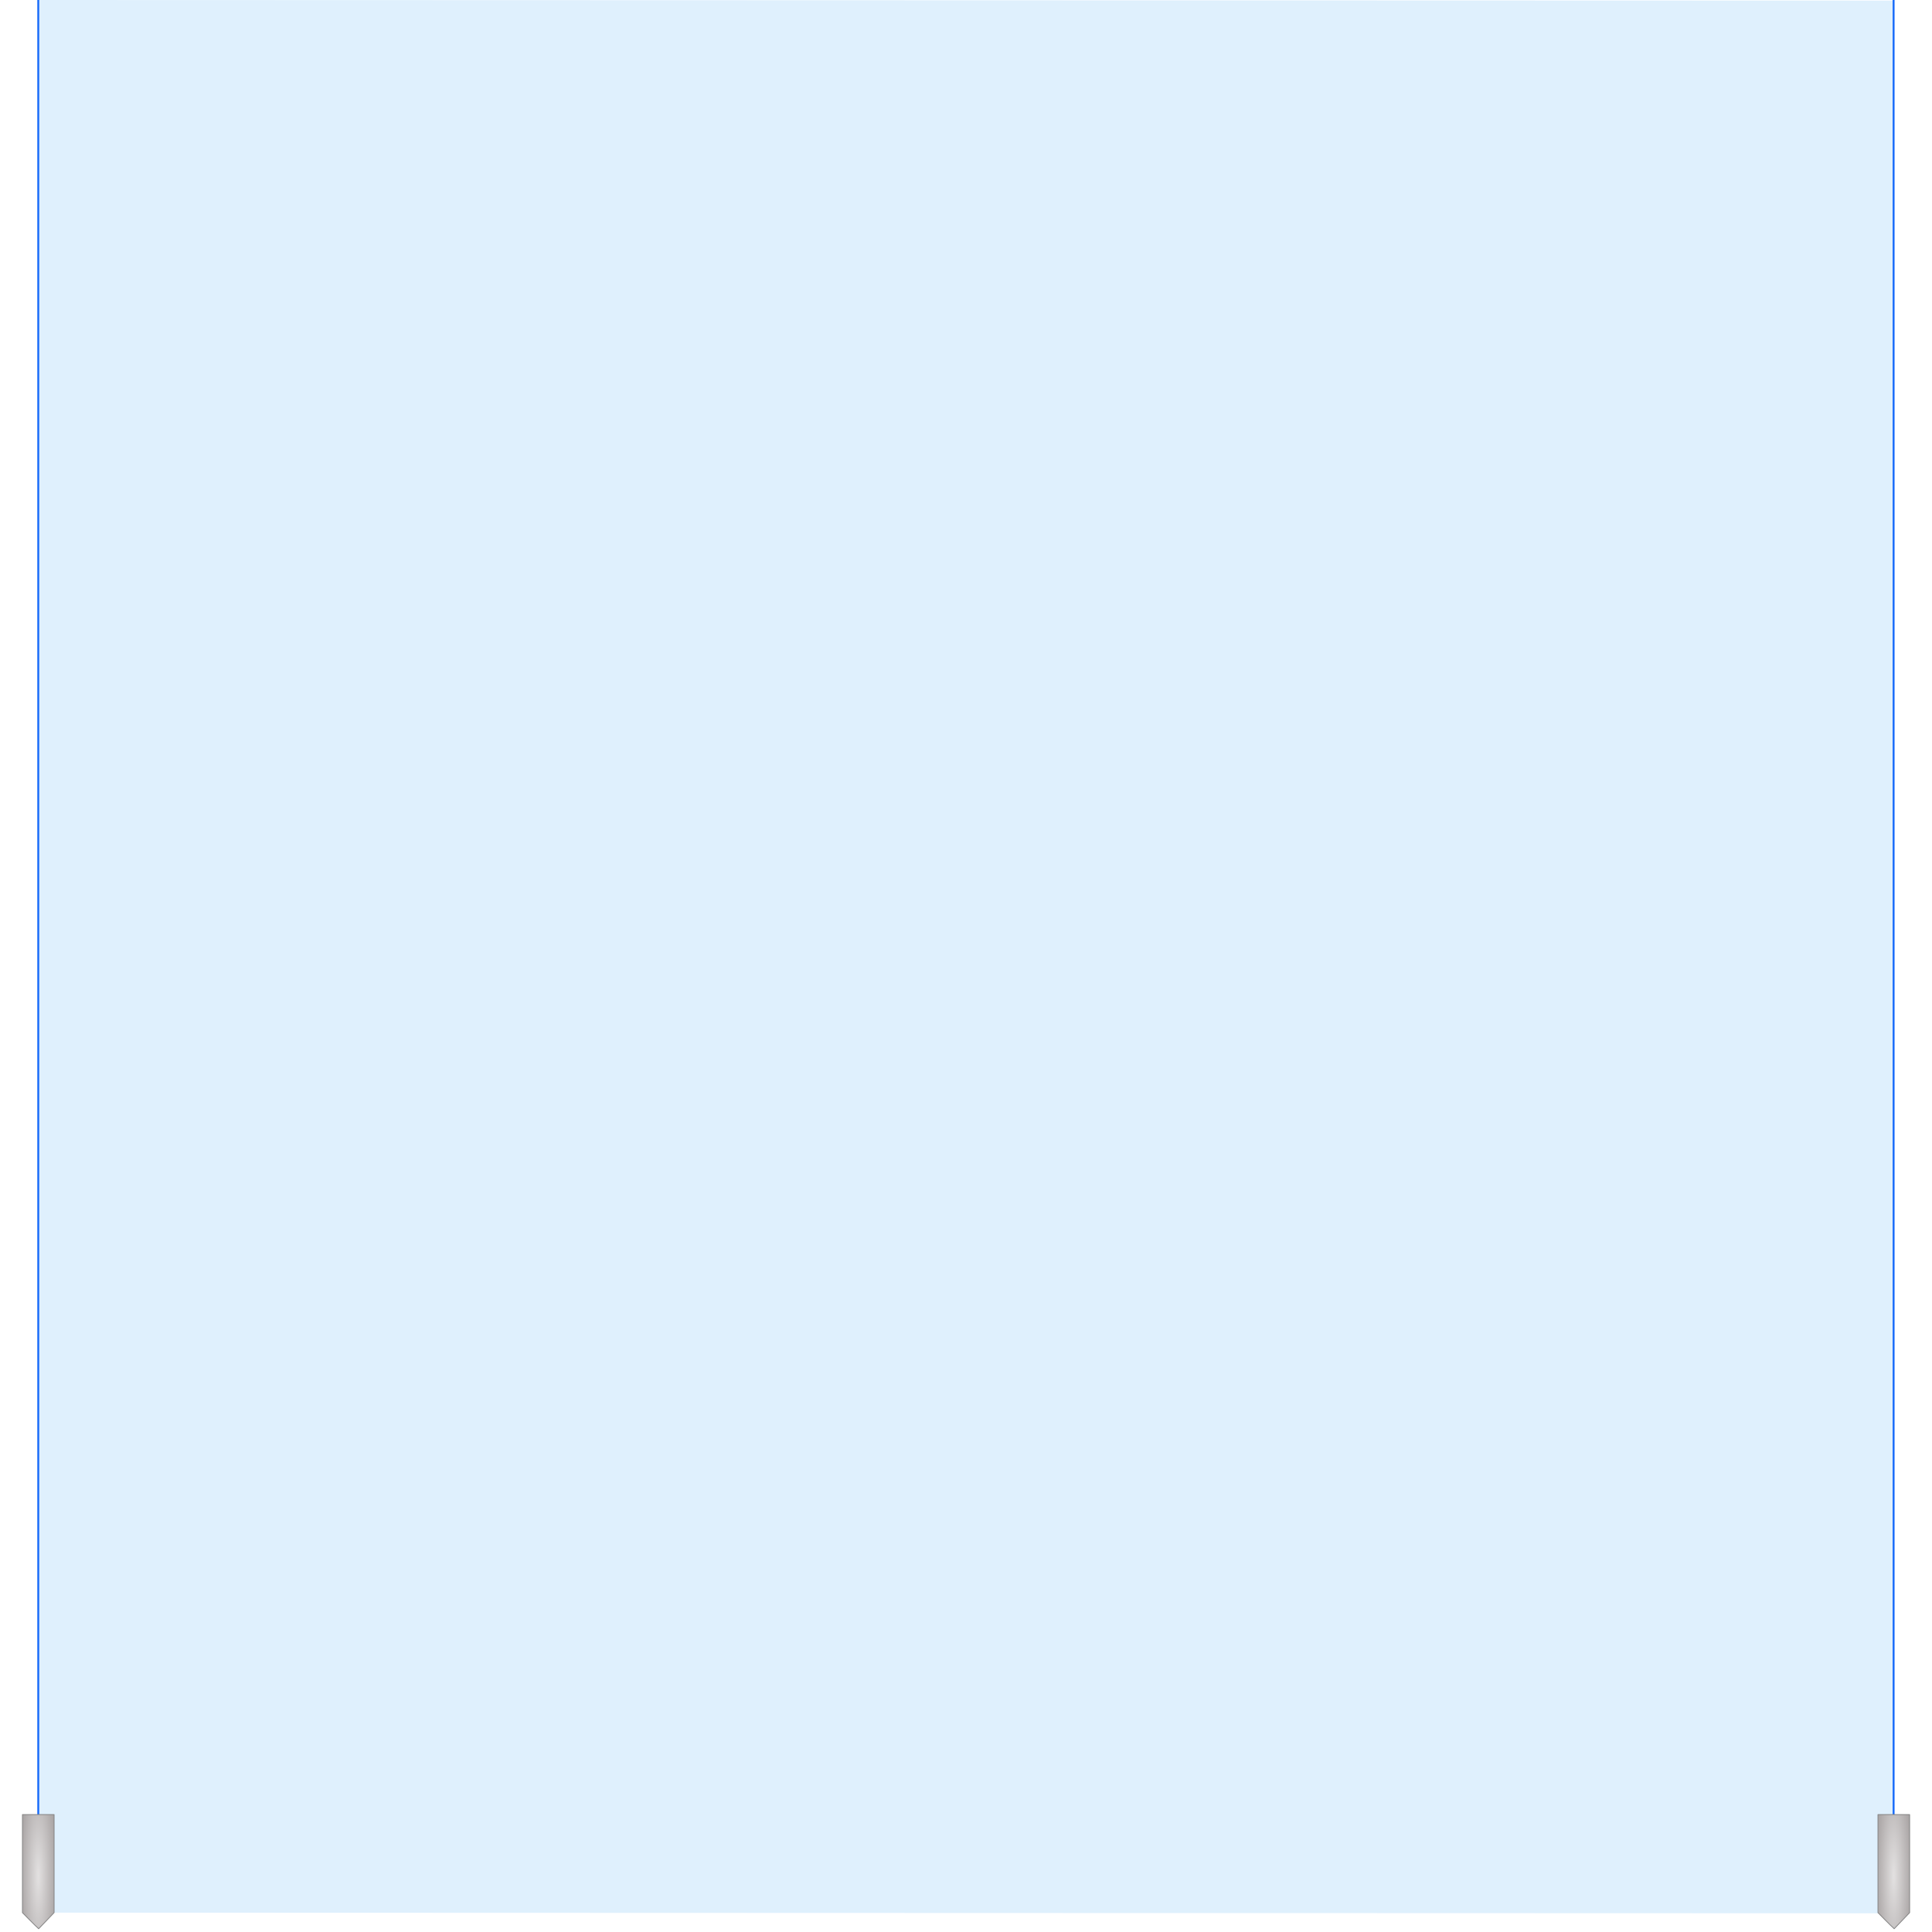 <?xml version="1.0" encoding="UTF-8" standalone="no"?>
<!-- Created with Inkscape (http://www.inkscape.org/) -->
<svg
   xmlns:dc="http://purl.org/dc/elements/1.1/"
   xmlns:cc="http://creativecommons.org/ns#"
   xmlns:rdf="http://www.w3.org/1999/02/22-rdf-syntax-ns#"
   xmlns:svg="http://www.w3.org/2000/svg"
   xmlns="http://www.w3.org/2000/svg"
   xmlns:xlink="http://www.w3.org/1999/xlink"
   xmlns:sodipodi="http://sodipodi.sourceforge.net/DTD/sodipodi-0.dtd"
   xmlns:inkscape="http://www.inkscape.org/namespaces/inkscape"
   width="500"
   height="500"
   id="svg2"
   sodipodi:version="0.32"
   inkscape:version="0.46"
   version="1.0"
   sodipodi:docname="range_selection_v2.svg"
   inkscape:output_extension="org.inkscape.output.svg.inkscape">
  <defs
     id="defs4">
    <linearGradient
       id="linearGradient3395">
      <stop
         id="stop3397"
         offset="0"
         style="stop-color:#cac2c8;stop-opacity:1;" />
      <stop
         style="stop-color:#d4ccd2;stop-opacity:1;"
         offset="0.805"
         id="stop3403" />
      <stop
         style="stop-color:#babab3;stop-opacity:1;"
         offset="1"
         id="stop3399" />
    </linearGradient>
    <linearGradient
       id="linearGradient3379">
      <stop
         id="stop3381"
         offset="0"
         style="stop-color:#818181;stop-opacity:0.769;" />
      <stop
         style="stop-color:#b2b2b2;stop-opacity:0.882;"
         offset="0.49"
         id="stop3391" />
      <stop
         style="stop-color:#cbcbcb;stop-opacity:1;"
         offset="1"
         id="stop3389" />
    </linearGradient>
    <linearGradient
       id="linearGradient3350">
      <stop
         id="stop3352"
         offset="0"
         style="stop-color:#cbcbcb;stop-opacity:1;" />
      <stop
         style="stop-color:#b1aaaf;stop-opacity:1;"
         offset="0.209"
         id="stop3354" />
      <stop
         style="stop-color:#988993;stop-opacity:1;"
         offset="0.633"
         id="stop3356" />
      <stop
         id="stop3358"
         offset="0.844"
         style="stop-color:#7e7277;stop-opacity:1;" />
      <stop
         style="stop-color:#716669;stop-opacity:1;"
         offset="0.946"
         id="stop3360" />
      <stop
         id="stop3362"
         offset="1"
         style="stop-color:#453e3e;stop-opacity:1;" />
    </linearGradient>
    <linearGradient
       id="linearGradient3324">
      <stop
         style="stop-color:#cbcbcb;stop-opacity:1;"
         offset="0"
         id="stop3326" />
      <stop
         id="stop3332"
         offset="0.228"
         style="stop-color:#b1aaaf;stop-opacity:1;" />
      <stop
         id="stop3328"
         offset="0.492"
         style="stop-color:#988993;stop-opacity:1;" />
      <stop
         style="stop-color:#7e7277;stop-opacity:1;"
         offset="0.602"
         id="stop3334" />
      <stop
         id="stop3336"
         offset="0.721"
         style="stop-color:#716669;stop-opacity:1;" />
      <stop
         style="stop-color:#453e3e;stop-opacity:1;"
         offset="1"
         id="stop3330" />
    </linearGradient>
    <linearGradient
       id="linearGradient3312">
      <stop
         id="stop3314"
         offset="0"
         style="stop-color:#dedede;stop-opacity:1;" />
      <stop
         id="stop3318"
         offset="1"
         style="stop-color:#b8a5a5;stop-opacity:0.745;" />
    </linearGradient>
    <linearGradient
       id="linearGradient3302">
      <stop
         style="stop-color:#cbcbcb;stop-opacity:1;"
         offset="0"
         id="stop3304" />
      <stop
         id="stop3306"
         offset="0.419"
         style="stop-color:#988993;stop-opacity:1;" />
      <stop
         style="stop-color:#665c5c;stop-opacity:1;"
         offset="0.796"
         id="stop3308" />
      <stop
         style="stop-color:#655b5b;stop-opacity:1;"
         offset="1"
         id="stop3310" />
    </linearGradient>
    <linearGradient
       id="linearGradient3288">
      <stop
         id="stop3290"
         offset="0"
         style="stop-color:#cbcbcb;stop-opacity:1;" />
      <stop
         style="stop-color:#988993;stop-opacity:1;"
         offset="0.406"
         id="stop3292" />
      <stop
         id="stop3296"
         offset="0.796"
         style="stop-color:#665c5c;stop-opacity:1;" />
      <stop
         id="stop3294"
         offset="1"
         style="stop-color:#655b5b;stop-opacity:1;" />
    </linearGradient>
    <linearGradient
       id="linearGradient3173">
      <stop
         style="stop-color:#e3e1e1;stop-opacity:1"
         offset="0"
         id="stop3185" />
      <stop
         style="stop-color:#a7a2a2;stop-opacity:1;"
         offset="1"
         id="stop3177" />
    </linearGradient>
    <inkscape:perspective
       sodipodi:type="inkscape:persp3d"
       inkscape:vp_x="0 : 526.18109 : 1"
       inkscape:vp_y="0 : 1000 : 0"
       inkscape:vp_z="744.09448 : 526.18109 : 1"
       inkscape:persp3d-origin="372.04724 : 350.78739 : 1"
       id="perspective10" />
    <linearGradient
       inkscape:collect="always"
       xlink:href="#linearGradient3173"
       id="linearGradient3255"
       x1="9.904"
       y1="482.303"
       x2="14.352"
       y2="482.303"
       gradientUnits="userSpaceOnUse"
       spreadMethod="reflect" />
    <linearGradient
       inkscape:collect="always"
       xlink:href="#linearGradient3173"
       id="linearGradient3305"
       gradientUnits="userSpaceOnUse"
       spreadMethod="reflect"
       x1="9.904"
       y1="482.303"
       x2="14.352"
       y2="482.303"
       gradientTransform="translate(480.159,-3.1e-6)" />
    <radialGradient
       inkscape:collect="always"
       xlink:href="#linearGradient3173"
       id="radialGradient3309"
       cx="9.904"
       cy="483.353"
       fx="9.904"
       fy="483.353"
       r="4.248"
       gradientTransform="matrix(1.135,-1.7127096e-8,3.5523148e-8,6.977,-1.341,-2886.884)"
       gradientUnits="userSpaceOnUse"
       spreadMethod="reflect" />
    <linearGradient
       inkscape:collect="always"
       xlink:href="#linearGradient3173"
       id="linearGradient3313"
       gradientUnits="userSpaceOnUse"
       spreadMethod="reflect"
       x1="9.904"
       y1="482.303"
       x2="14.352"
       y2="482.303"
       gradientTransform="translate(-23.135,-0.491)" />
    <radialGradient
       inkscape:collect="always"
       xlink:href="#linearGradient3173"
       id="radialGradient3319"
       gradientUnits="userSpaceOnUse"
       gradientTransform="matrix(1.135,-1.7127096e-8,3.5523148e-8,6.977,508.899,-2890.642)"
       spreadMethod="reflect"
       cx="9.904"
       cy="483.353"
       fx="9.904"
       fy="483.353"
       r="4.248" />
    <radialGradient
       inkscape:collect="always"
       xlink:href="#linearGradient3173"
       id="radialGradient3323"
       gradientUnits="userSpaceOnUse"
       gradientTransform="matrix(1.135,-1.7127096e-8,3.5523148e-8,6.977,478.867,-2886.884)"
       spreadMethod="reflect"
       cx="9.904"
       cy="483.353"
       fx="9.904"
       fy="483.353"
       r="4.248" />
  </defs>
  <sodipodi:namedview
     id="base"
     pagecolor="#ffffff"
     bordercolor="#666666"
     borderopacity="1.0"
     gridtolerance="10000"
     guidetolerance="10"
     objecttolerance="10"
     inkscape:pageopacity="0.0"
     inkscape:pageshadow="2"
     inkscape:zoom="1.2163743"
     inkscape:cx="252"
     inkscape:cy="251.5"
     inkscape:document-units="px"
     inkscape:current-layer="layer1"
     showgrid="false"
     showguides="false"
     inkscape:guide-bbox="true"
     inkscape:window-width="1197"
     inkscape:window-height="839"
     inkscape:window-x="135"
     inkscape:window-y="21">
    <sodipodi:guide
       orientation="0,1"
       position="-75,5"
       id="guide3342" />
    <sodipodi:guide
       orientation="0,1"
       position="-37,500"
       id="guide3235" />
    <sodipodi:guide
       orientation="1,0"
       position="10.005,42.497"
       id="guide3300" />
    <sodipodi:guide
       orientation="1,0"
       position="490.014,37.147"
       id="guide3307" />
  </sodipodi:namedview>
  <g
     inkscape:label="highlight"
     inkscape:groupmode="layer"
     id="layer1"
     sodipodi:insensitive="true">
    <rect
       style="fill:#6cbcf9;fill-opacity:0.215;fill-rule:evenodd;stroke:none;stroke-width:0.4;stroke-linecap:butt;stroke-linejoin:miter;stroke-miterlimit:4;stroke-dasharray:none;stroke-dashoffset:0;stroke-opacity:0.212"
       id="rect2383"
       width="480.002"
       height="495"
       x="9.998"
       y="-0.003"
       transform="matrix(1,3.2789197e-4,0,1,0,0)" />
    <path
       style="fill:none;fill-rule:evenodd;stroke:#196bf9;stroke-width:0.5;stroke-linecap:butt;stroke-linejoin:miter;stroke-miterlimit:4;stroke-dasharray:none;stroke-opacity:1"
       d="M 9.904,1.2408477e-14 C 9.904,495 9.904,495 9.904,495"
       id="path3241" />
    <path
       style="fill:none;fill-rule:evenodd;stroke:#196bf9;stroke-width:0.5;stroke-linecap:butt;stroke-linejoin:miter;stroke-miterlimit:4;stroke-dasharray:none;stroke-opacity:1"
       d="M 490.063,3.5e-06 C 490.063,495 490.063,495 490.063,495"
       id="path3243" />
  </g>
  <g
     inkscape:groupmode="layer"
     id="layer2"
     inkscape:label="selector1"
     sodipodi:insensitive="true">
    <path
       style="fill:url(#radialGradient3309);fill-opacity:1;stroke:#828282;stroke-width:0.2;stroke-linecap:round;stroke-linejoin:round;stroke-miterlimit:4;stroke-dasharray:none;stroke-dashoffset:0;stroke-opacity:1"
       d="M 5.806,469.605 L 14.002,469.605 L 14.002,495 L 10.005,499.161 C 9.193,498.458 5.806,495 5.806,495 L 5.806,469.605 z"
       id="rect3247"
       sodipodi:nodetypes="cccccc" />
  </g>
  <g
     inkscape:groupmode="layer"
     id="layer3"
     inkscape:label="selector2"
     sodipodi:insensitive="true">
    <path
       style="fill:url(#radialGradient3323);fill-opacity:1;stroke:#828282;stroke-width:0.2;stroke-linecap:round;stroke-linejoin:round;stroke-miterlimit:4;stroke-dasharray:none;stroke-dashoffset:0;stroke-opacity:1"
       d="M 486.014,469.605 L 494.21,469.605 L 494.21,495 L 490.213,499.161 C 489.401,498.458 486.014,495 486.014,495 L 486.014,469.605 z"
       id="path3321"
       sodipodi:nodetypes="cccccc" />
  </g>
</svg>
